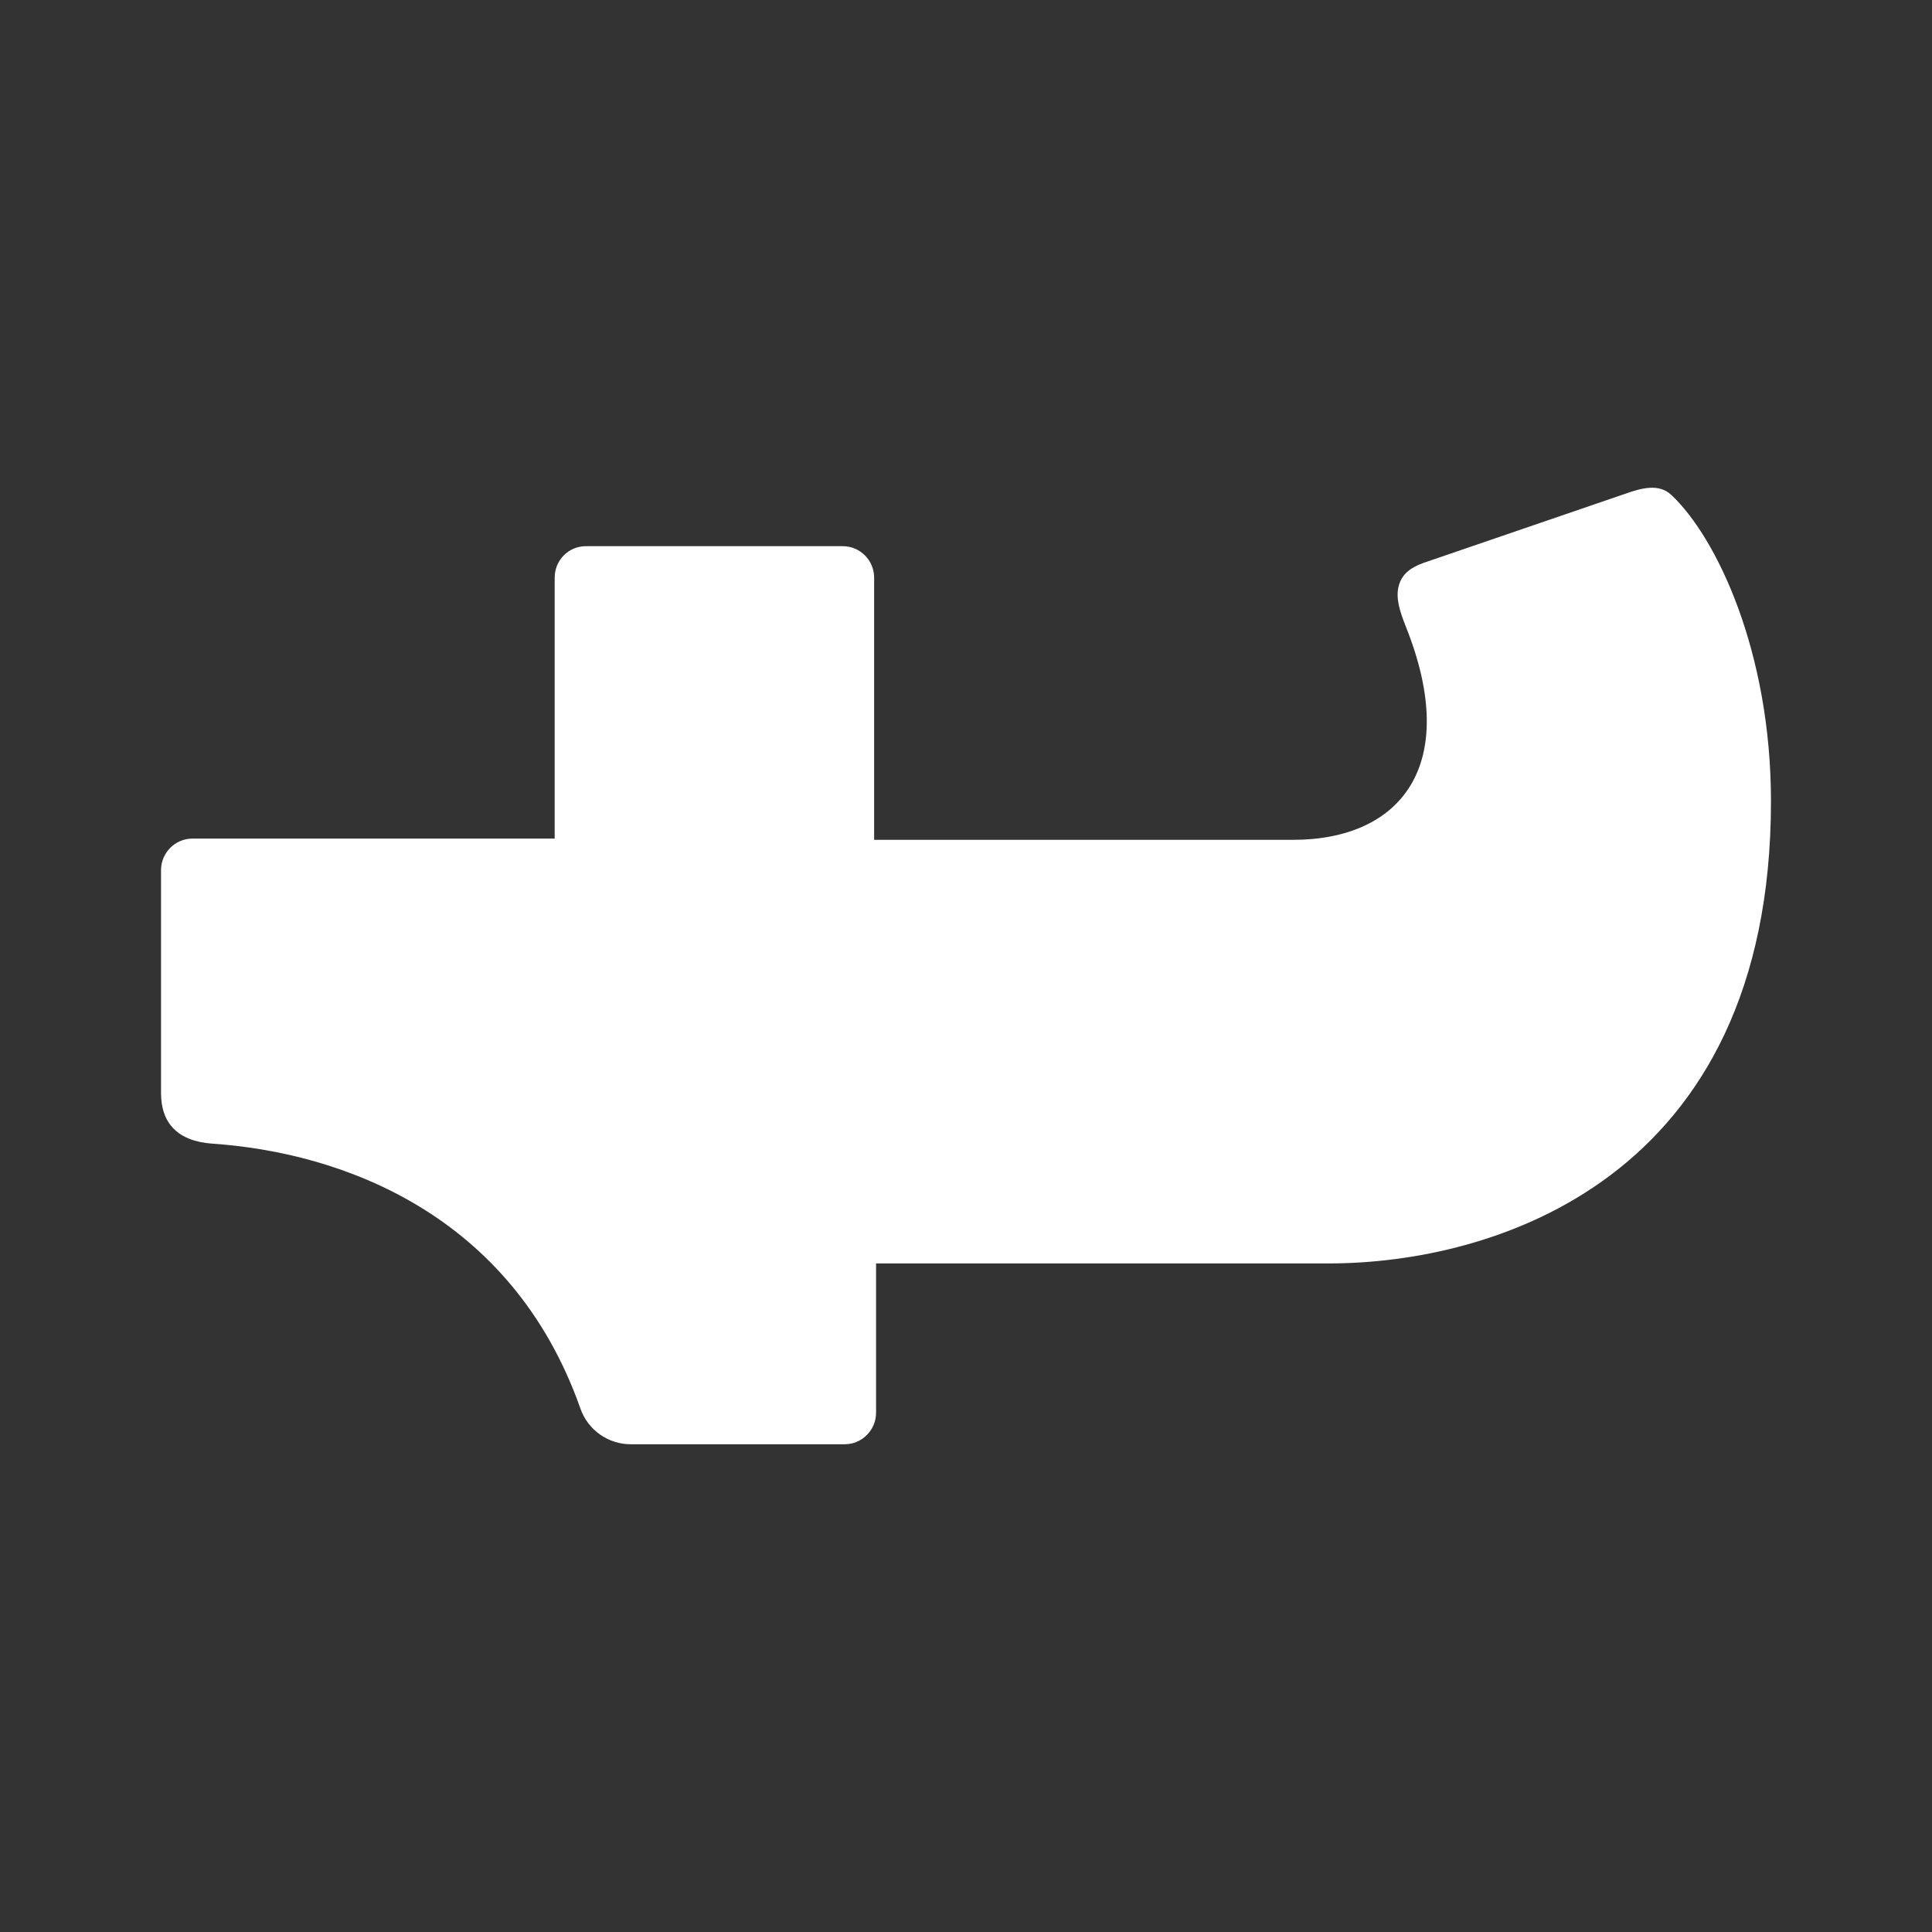 <svg width="20" height="20" viewBox="0 0 20 20" fill="none" xmlns="http://www.w3.org/2000/svg">
<rect x="0" y="0" width="20" height="20" fill="#333333" stroke="none"/>
<path d="M17.301 5.123C17.773 5.566 18.333 6.751 18.333 8.294C18.333 12.226 15.443 13.079 13.757 13.079L9.069 13.079L9.069 14.625C9.069 14.804 8.923 14.951 8.743 14.951L6.53 14.951C6.296 14.951 6.087 14.804 6.009 14.583C5.299 12.565 3.535 11.93 2.197 11.839C1.839 11.813 1.667 11.627 1.667 11.315L1.667 9.007C1.667 8.828 1.813 8.681 1.992 8.681L5.742 8.681L5.742 5.98C5.742 5.8 5.885 5.654 6.064 5.654L8.724 5.654C8.903 5.654 9.049 5.8 9.049 5.98L9.049 8.694L13.385 8.694C14.499 8.694 15.13 7.923 14.551 6.481C14.489 6.325 14.447 6.188 14.479 6.067C14.508 5.953 14.59 5.879 14.736 5.827L16.829 5.11C16.992 5.052 17.174 5.003 17.301 5.123Z" fill="white"/>
</svg>
